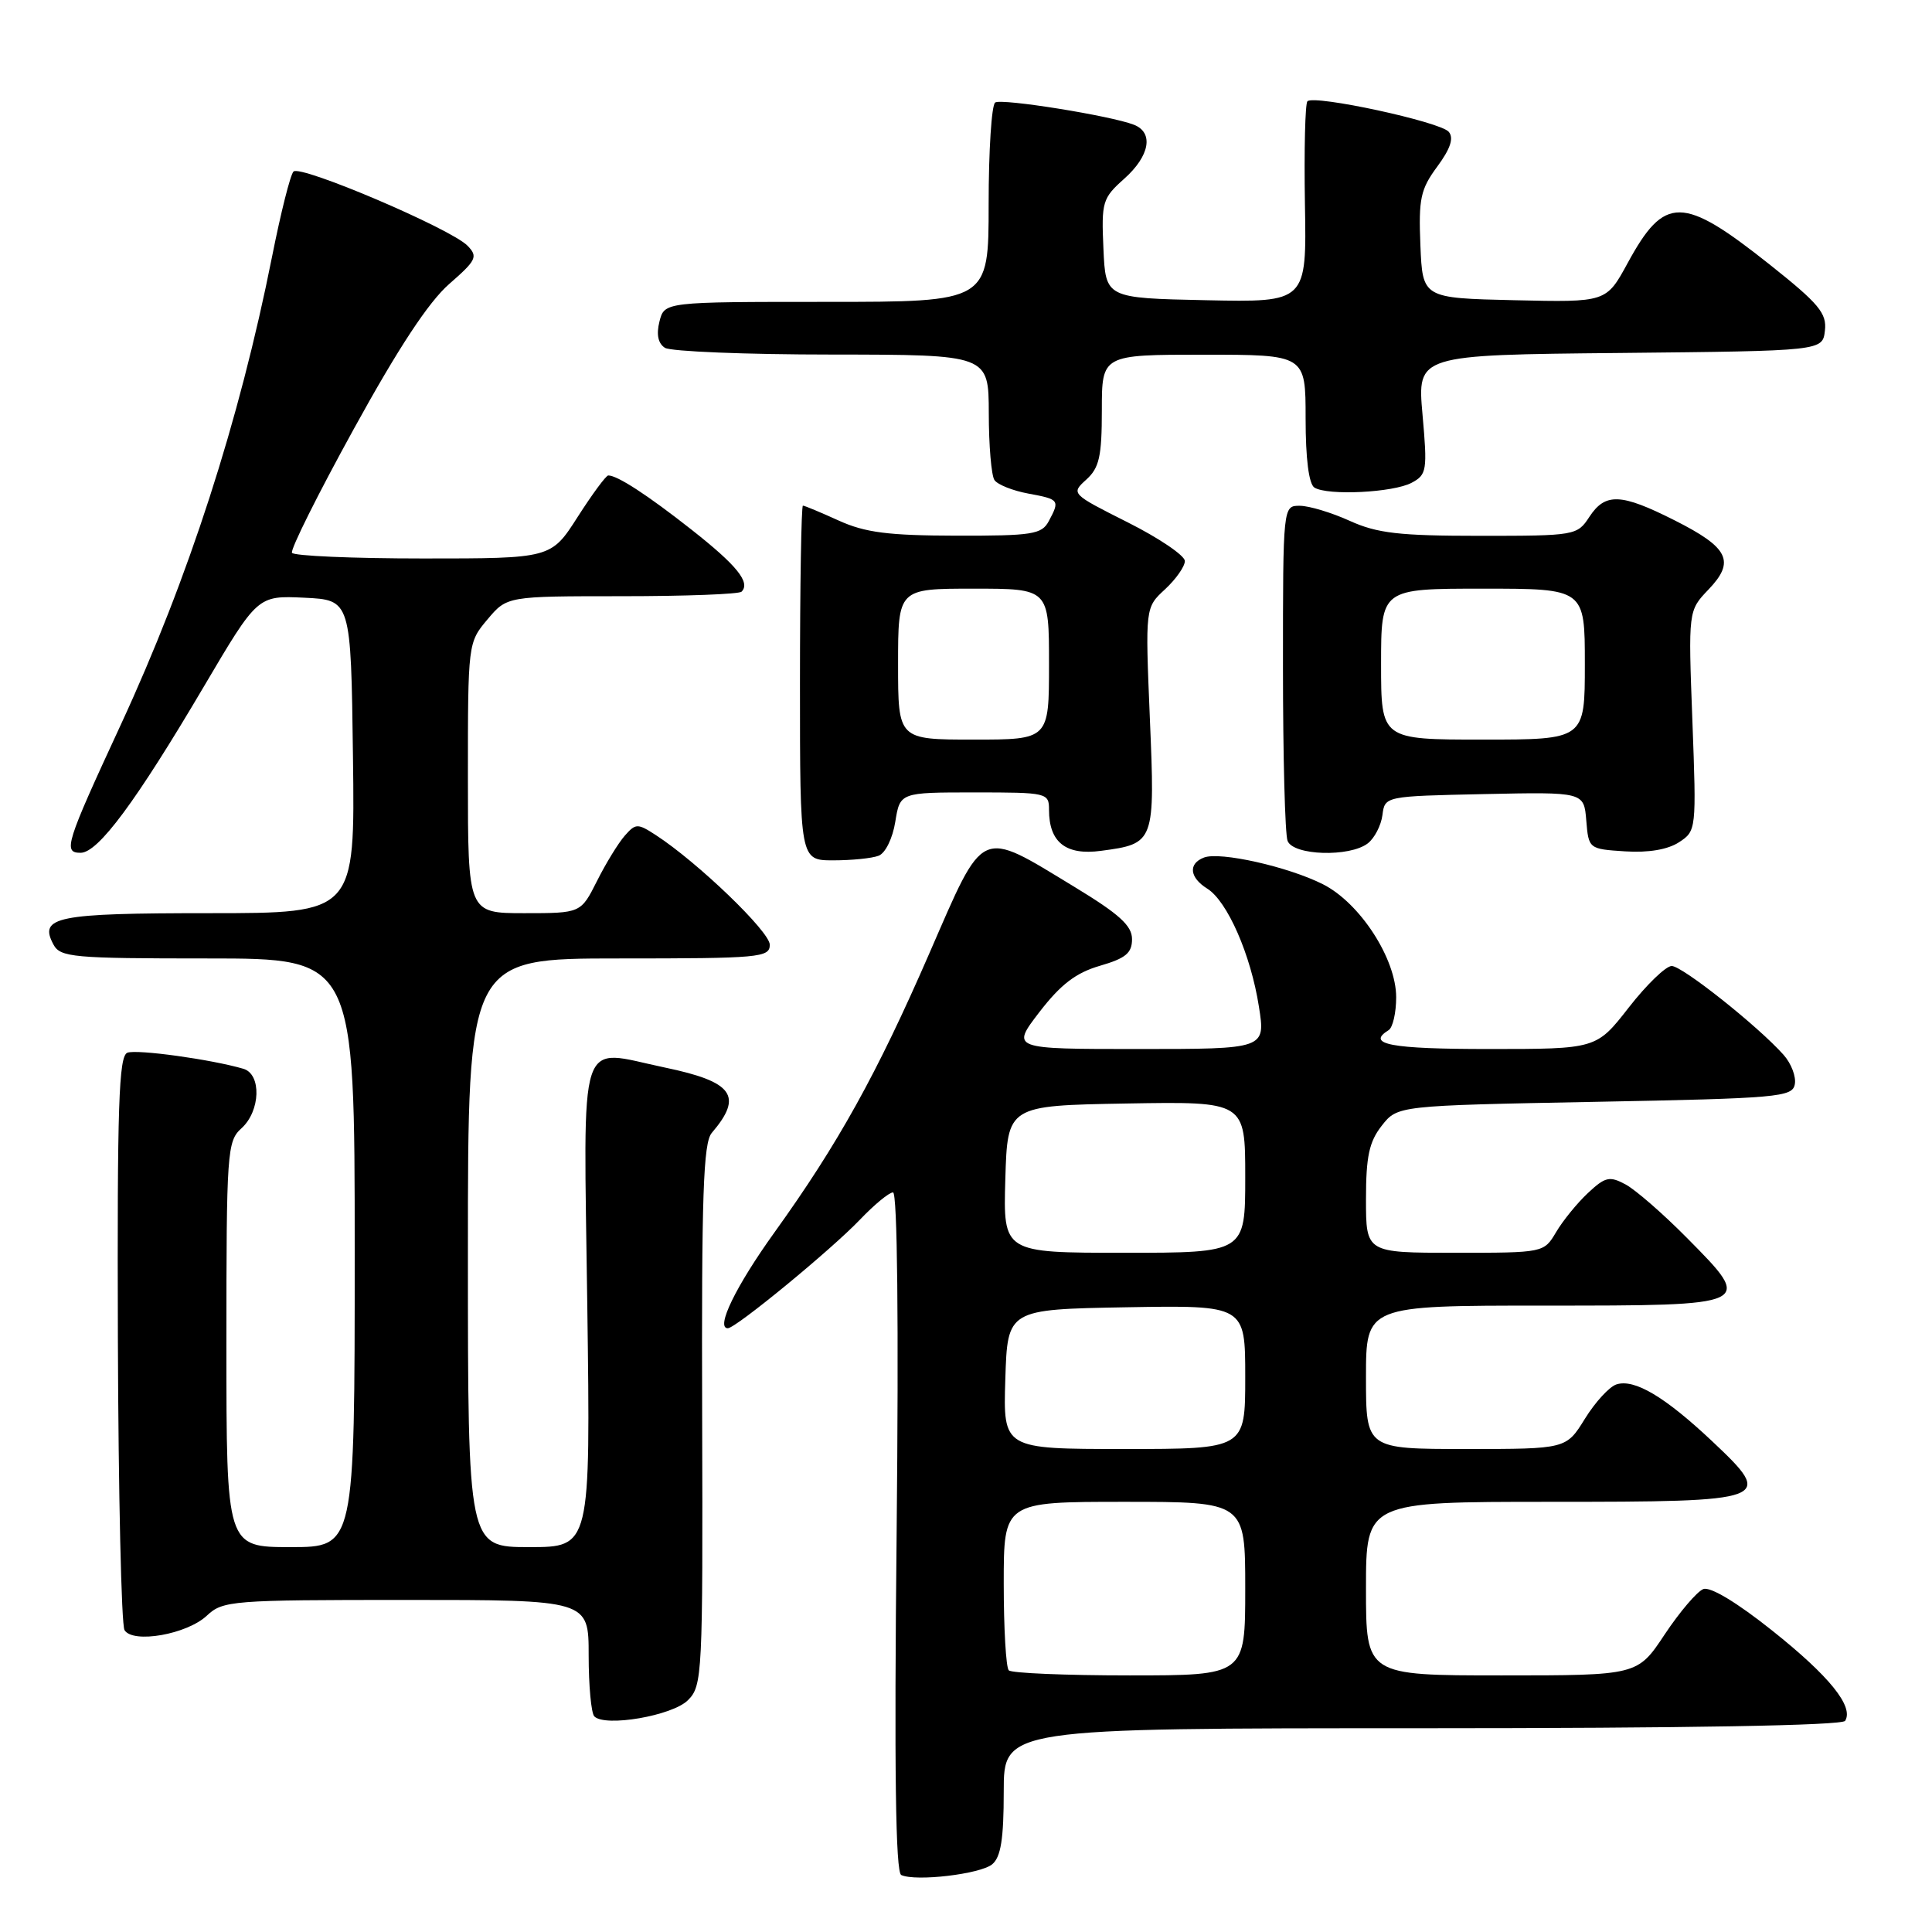 <?xml version="1.0" encoding="UTF-8" standalone="no"?>
<!DOCTYPE svg PUBLIC "-//W3C//DTD SVG 1.1//EN" "http://www.w3.org/Graphics/SVG/1.1/DTD/svg11.dtd" >
<svg xmlns="http://www.w3.org/2000/svg" xmlns:xlink="http://www.w3.org/1999/xlink" version="1.1" viewBox="0 0 256 256">
 <g >
 <path fill="currentColor"
d=" M 131.47 247.03 C 132.62 246.07 133.00 243.68 133.00 237.38 C 133.00 229.00 133.00 229.00 188.44 229.00 C 223.43 229.00 244.10 228.64 244.49 228.02 C 245.66 226.13 242.41 222.10 234.85 216.08 C 230.15 212.33 226.62 210.21 225.70 210.56 C 224.87 210.88 222.57 213.58 220.58 216.57 C 216.98 222.00 216.98 222.00 198.99 222.00 C 181.00 222.00 181.00 222.00 181.00 210.50 C 181.00 199.00 181.00 199.00 205.38 199.00 C 234.75 199.00 235.21 198.83 226.87 190.97 C 220.60 185.07 216.58 182.68 214.19 183.44 C 213.25 183.74 211.37 185.79 210.01 187.99 C 207.53 192.00 207.53 192.00 194.26 192.00 C 181.00 192.00 181.00 192.00 181.00 182.50 C 181.00 173.00 181.00 173.00 204.53 173.00 C 232.47 173.00 232.43 173.02 223.53 164.03 C 220.37 160.83 216.70 157.64 215.39 156.94 C 213.27 155.80 212.70 155.94 210.41 158.08 C 208.99 159.41 207.09 161.74 206.20 163.25 C 204.57 166.00 204.57 166.00 192.78 166.00 C 181.00 166.00 181.00 166.00 181.00 158.91 C 181.00 153.23 181.42 151.29 183.09 149.16 C 185.18 146.50 185.18 146.50 211.33 146.00 C 235.62 145.54 237.50 145.37 237.82 143.68 C 238.02 142.67 237.35 140.92 236.34 139.78 C 232.96 135.98 222.91 128.00 221.51 128.00 C 220.74 128.00 218.18 130.47 215.82 133.50 C 211.53 139.00 211.53 139.00 197.26 139.00 C 184.26 139.00 180.96 138.38 184.00 136.50 C 184.55 136.16 185.00 134.20 185.00 132.14 C 185.00 127.04 180.21 119.65 175.30 117.17 C 170.71 114.85 161.66 112.81 159.53 113.63 C 157.42 114.44 157.61 116.28 159.97 117.75 C 162.63 119.41 165.74 126.51 166.81 133.37 C 167.70 139.00 167.70 139.00 150.83 139.00 C 133.97 139.00 133.97 139.00 137.73 134.10 C 140.56 130.43 142.56 128.90 145.75 127.97 C 149.16 126.98 150.00 126.29 150.00 124.44 C 150.00 122.66 148.32 121.13 142.39 117.53 C 129.65 109.80 130.51 109.41 123.14 126.33 C 116.18 142.33 111.05 151.57 102.62 163.30 C 97.49 170.44 94.79 176.00 96.44 176.00 C 97.49 176.00 110.14 165.60 113.95 161.61 C 115.84 159.63 117.81 158.00 118.33 158.00 C 118.91 158.00 119.09 175.31 118.81 202.97 C 118.48 234.54 118.67 248.10 119.42 248.45 C 121.35 249.34 129.89 248.33 131.47 247.03 Z  M 91.15 225.29 C 93.07 223.38 93.14 221.97 93.04 187.52 C 92.95 158.40 93.19 151.43 94.31 150.12 C 98.51 145.21 97.16 143.34 88.08 141.45 C 76.38 139.01 77.33 136.11 77.82 173.01 C 78.25 205.00 78.25 205.00 70.13 205.00 C 62.00 205.00 62.00 205.00 62.00 166.00 C 62.00 127.00 62.00 127.00 82.00 127.00 C 100.68 127.00 102.00 126.88 102.00 125.18 C 102.00 123.45 92.46 114.27 86.91 110.66 C 84.48 109.08 84.23 109.09 82.78 110.74 C 81.93 111.71 80.27 114.41 79.10 116.75 C 76.96 121.00 76.96 121.00 69.48 121.00 C 62.00 121.00 62.00 121.00 62.00 103.08 C 62.00 85.25 62.01 85.14 64.59 82.08 C 67.18 79.00 67.18 79.00 82.42 79.00 C 90.81 79.00 97.94 78.73 98.26 78.40 C 99.48 77.18 97.63 74.90 91.60 70.16 C 85.78 65.58 81.81 63.00 80.60 63.00 C 80.30 63.00 78.48 65.47 76.54 68.50 C 73.02 74.00 73.02 74.00 56.07 74.00 C 46.75 74.00 38.92 73.66 38.69 73.25 C 38.45 72.84 42.14 65.44 46.89 56.82 C 52.77 46.12 56.79 40.02 59.51 37.64 C 63.13 34.48 63.36 34.01 61.95 32.56 C 59.75 30.30 39.80 21.80 38.89 22.73 C 38.47 23.15 37.20 28.22 36.05 34.00 C 31.71 55.81 24.97 76.65 16.02 96.00 C 8.70 111.81 8.32 113.00 10.68 113.00 C 13.00 113.00 18.02 106.22 27.02 90.96 C 34.13 78.91 34.13 78.91 40.32 79.20 C 46.50 79.50 46.50 79.50 46.77 100.25 C 47.04 121.00 47.04 121.00 27.72 121.00 C 7.44 121.00 5.11 121.47 7.08 125.15 C 7.99 126.85 9.63 127.00 27.54 127.00 C 47.00 127.00 47.00 127.00 47.00 166.00 C 47.00 205.00 47.00 205.00 38.50 205.00 C 30.00 205.00 30.00 205.00 30.00 178.15 C 30.00 152.58 30.09 151.22 32.00 149.50 C 34.52 147.22 34.67 142.33 32.25 141.62 C 28.03 140.38 18.15 139.01 16.88 139.49 C 15.74 139.93 15.52 146.42 15.62 177.40 C 15.69 197.95 16.08 215.32 16.50 216.00 C 17.62 217.82 24.77 216.56 27.41 214.08 C 29.53 212.09 30.69 212.00 53.81 212.00 C 78.00 212.00 78.00 212.00 78.00 219.33 C 78.00 223.37 78.34 227.01 78.75 227.43 C 80.18 228.88 89.10 227.34 91.15 225.29 Z  M 116.42 113.39 C 117.32 113.05 118.28 111.08 118.63 108.89 C 119.26 105.00 119.26 105.00 129.13 105.00 C 138.77 105.00 139.00 105.05 139.00 107.31 C 139.00 111.61 141.23 113.37 145.89 112.74 C 153.01 111.79 153.06 111.66 152.36 95.14 C 151.75 80.50 151.75 80.50 154.38 78.08 C 155.82 76.74 157.00 75.06 157.00 74.34 C 157.00 73.62 153.60 71.31 149.44 69.22 C 141.93 65.44 141.89 65.41 143.94 63.55 C 145.66 61.99 146.00 60.49 146.00 54.35 C 146.00 47.00 146.00 47.00 159.50 47.00 C 173.00 47.00 173.00 47.00 173.00 55.44 C 173.00 60.82 173.43 64.14 174.17 64.61 C 175.94 65.70 184.62 65.27 187.05 63.97 C 189.06 62.90 189.15 62.34 188.49 54.93 C 187.79 47.03 187.79 47.03 214.65 46.77 C 241.50 46.50 241.50 46.50 241.81 43.81 C 242.08 41.51 241.02 40.24 234.50 35.06 C 222.94 25.88 220.57 25.86 215.67 34.86 C 212.84 40.06 212.84 40.06 200.67 39.78 C 188.50 39.50 188.50 39.50 188.21 32.50 C 187.96 26.33 188.22 25.09 190.44 22.08 C 192.19 19.71 192.66 18.30 191.97 17.47 C 190.87 16.14 174.14 12.53 173.24 13.42 C 172.94 13.73 172.79 19.85 172.91 27.02 C 173.14 40.06 173.14 40.06 159.82 39.78 C 146.50 39.50 146.50 39.50 146.21 32.95 C 145.93 26.75 146.08 26.26 148.96 23.69 C 152.35 20.67 152.91 17.57 150.25 16.53 C 147.21 15.34 132.77 13.02 131.87 13.58 C 131.39 13.88 131.00 19.94 131.00 27.06 C 131.00 40.00 131.00 40.00 109.52 40.00 C 88.04 40.00 88.04 40.00 87.38 42.61 C 86.95 44.33 87.20 45.51 88.11 46.09 C 88.88 46.57 98.84 46.98 110.25 46.98 C 131.00 47.00 131.00 47.00 131.02 54.75 C 131.02 59.01 131.36 63.00 131.77 63.61 C 132.17 64.21 134.19 65.02 136.25 65.40 C 140.38 66.16 140.46 66.27 138.96 69.07 C 138.03 70.80 136.79 71.00 126.71 70.98 C 117.71 70.96 114.64 70.57 111.14 68.98 C 108.74 67.89 106.61 67.00 106.39 67.00 C 106.18 67.00 106.00 77.57 106.00 90.50 C 106.00 114.00 106.00 114.00 110.42 114.00 C 112.85 114.00 115.55 113.73 116.42 113.39 Z  M 181.24 111.75 C 182.13 111.06 183.00 109.38 183.18 108.00 C 183.50 105.50 183.50 105.50 196.69 105.22 C 209.88 104.94 209.88 104.94 210.19 108.72 C 210.50 112.48 210.53 112.50 215.34 112.81 C 218.43 113.01 221.00 112.57 222.48 111.60 C 224.77 110.11 224.79 109.92 224.25 95.50 C 223.70 80.92 223.70 80.92 226.38 78.12 C 229.96 74.38 229.08 72.57 221.90 68.95 C 214.77 65.35 212.71 65.27 210.59 68.50 C 208.99 70.95 208.71 71.00 196.09 71.00 C 185.40 71.00 182.48 70.66 178.86 69.02 C 176.46 67.93 173.49 67.03 172.25 67.02 C 170.00 67.00 170.00 67.00 170.00 88.42 C 170.00 100.20 170.27 110.55 170.61 111.42 C 171.36 113.37 178.84 113.60 181.24 111.75 Z  M 133.67 221.33 C 133.30 220.97 133.00 215.79 133.00 209.83 C 133.00 199.00 133.00 199.00 149.00 199.00 C 165.00 199.00 165.00 199.00 165.00 210.50 C 165.00 222.00 165.00 222.00 149.67 222.00 C 141.23 222.00 134.03 221.70 133.67 221.33 Z  M 133.21 182.75 C 133.50 173.50 133.50 173.50 149.25 173.22 C 165.00 172.95 165.00 172.95 165.00 182.47 C 165.00 192.00 165.00 192.00 148.96 192.00 C 132.92 192.00 132.92 192.00 133.21 182.75 Z  M 133.21 156.25 C 133.50 146.50 133.50 146.50 149.25 146.22 C 165.00 145.95 165.00 145.95 165.00 155.97 C 165.00 166.00 165.00 166.00 148.96 166.00 C 132.93 166.00 132.93 166.00 133.21 156.25 Z  M 119.00 88.00 C 119.00 78.00 119.00 78.00 129.00 78.00 C 139.00 78.00 139.00 78.00 139.00 88.00 C 139.00 98.00 139.00 98.00 129.00 98.00 C 119.00 98.00 119.00 98.00 119.00 88.00 Z  M 183.00 88.00 C 183.00 78.00 183.00 78.00 196.50 78.00 C 210.00 78.00 210.00 78.00 210.00 88.00 C 210.00 98.00 210.00 98.00 196.50 98.00 C 183.00 98.00 183.00 98.00 183.00 88.00 Z "/>
</g>
</svg>